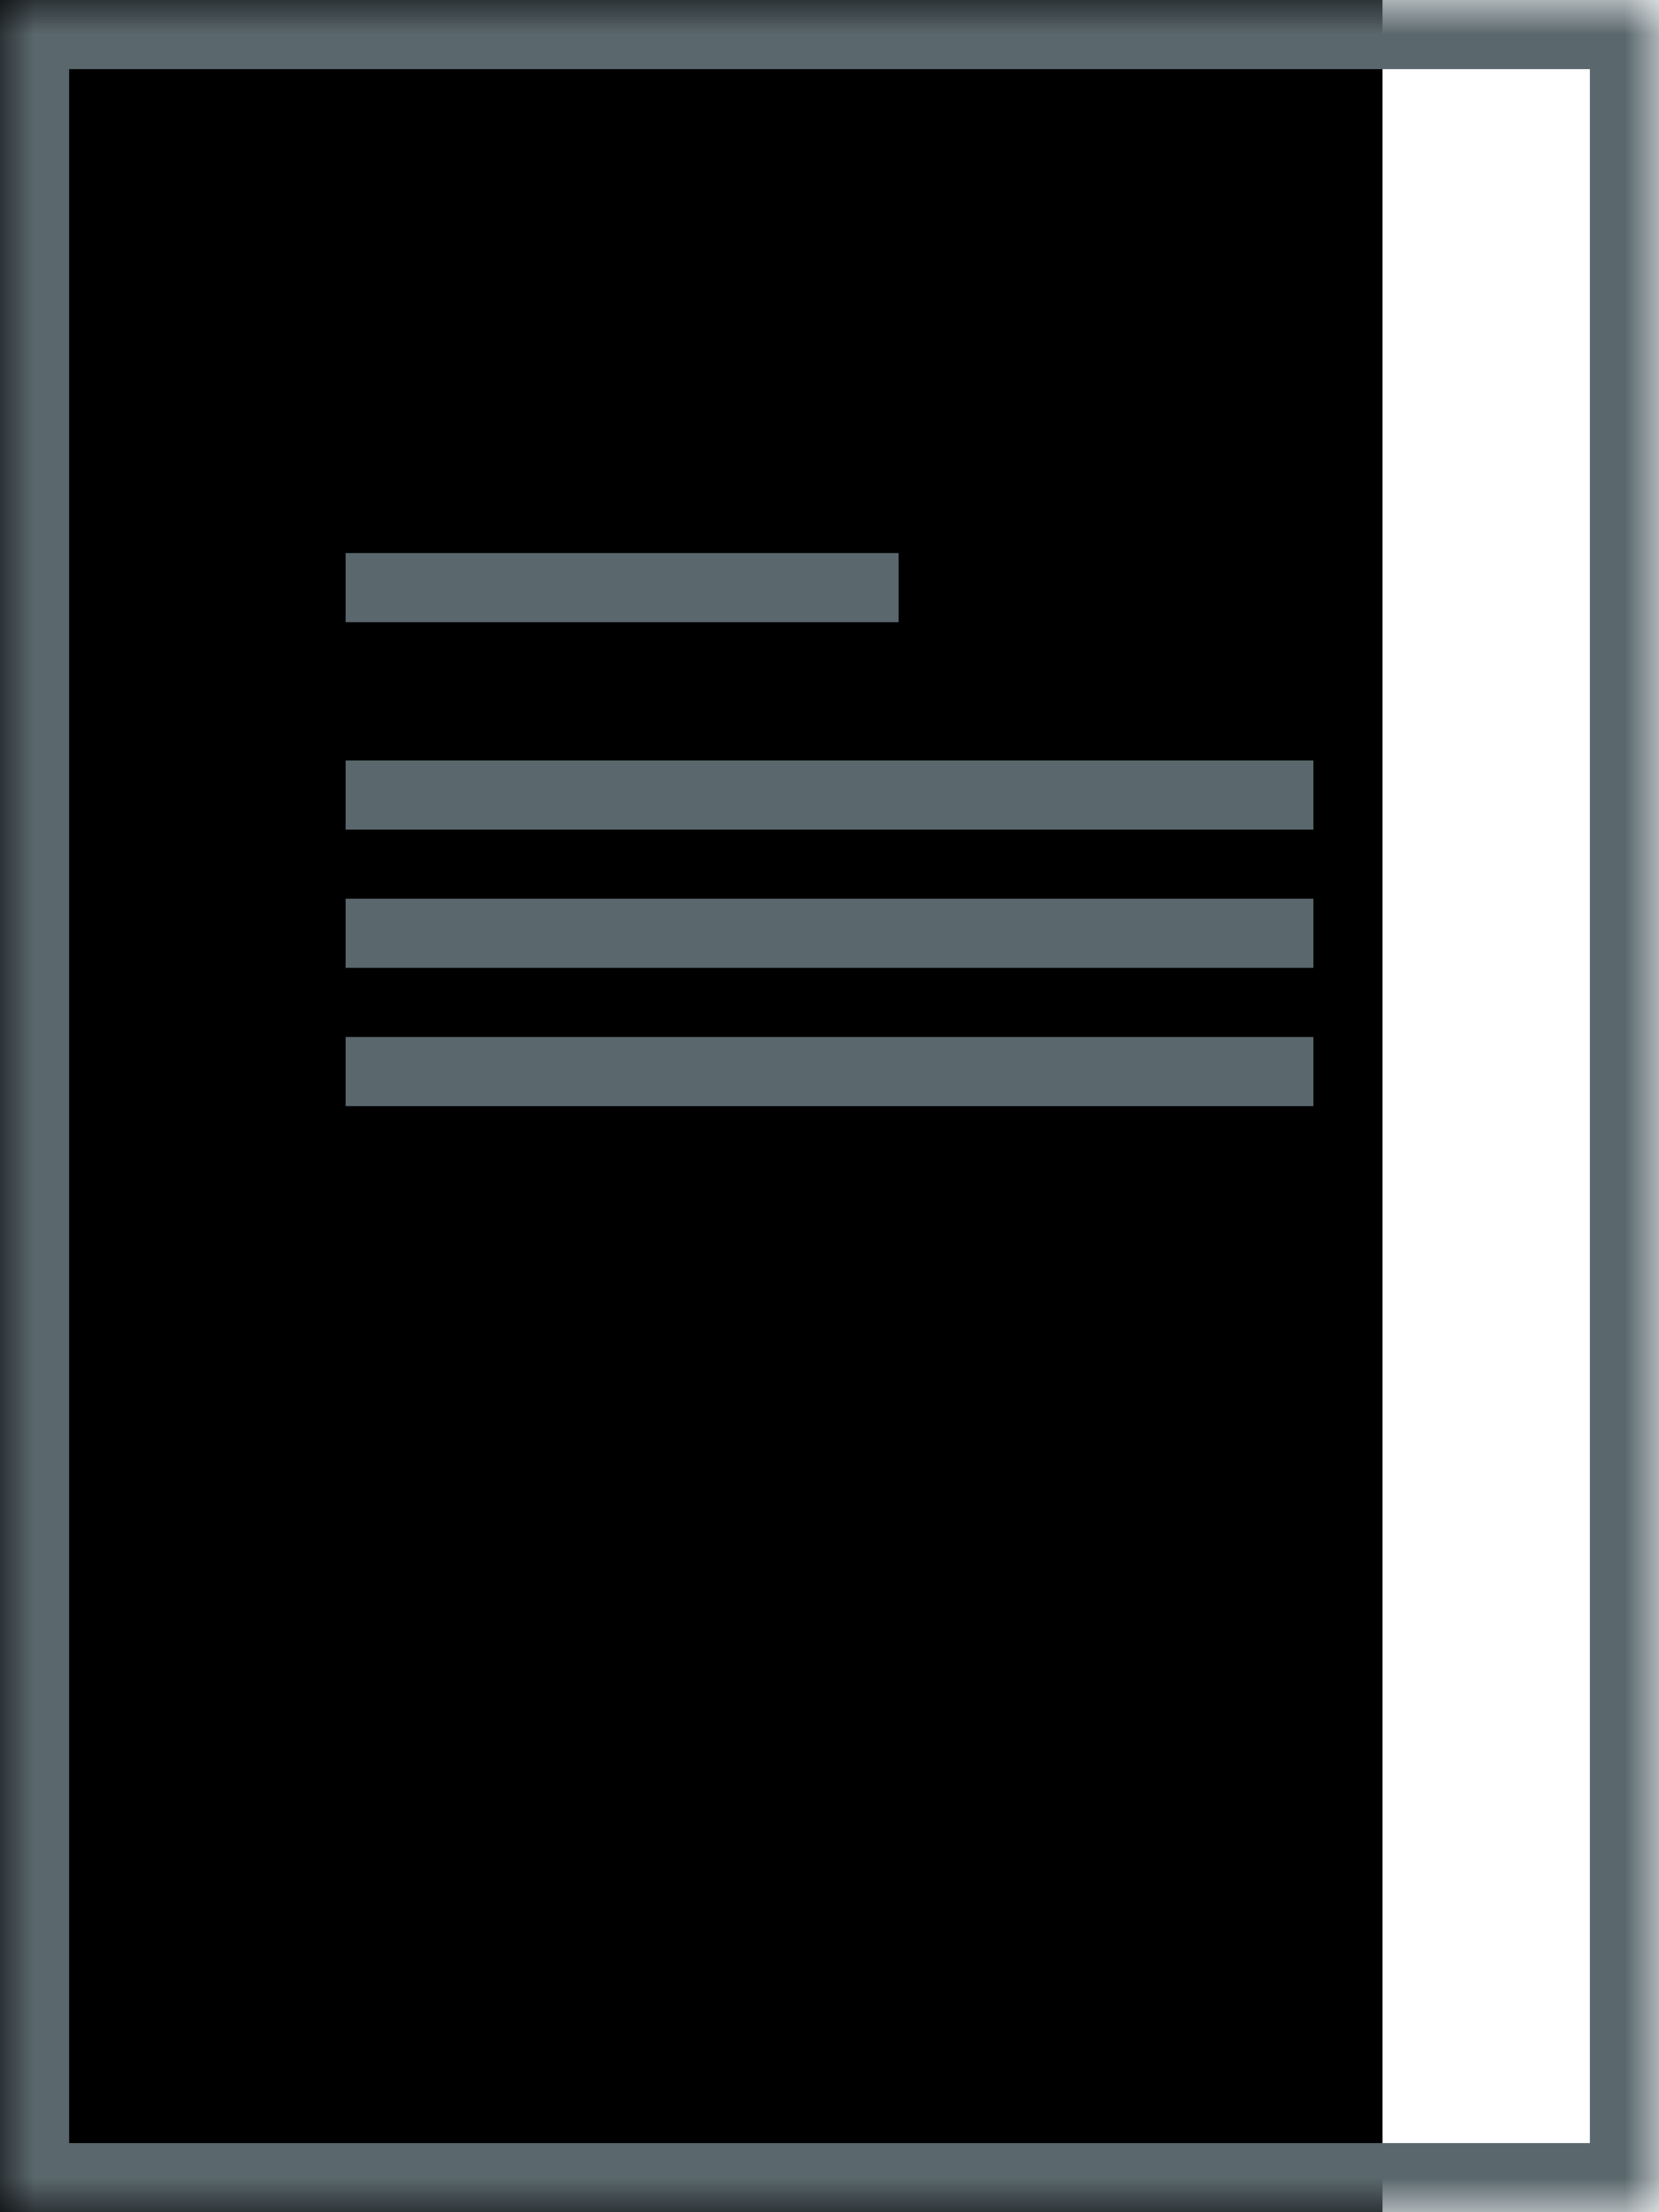 <?xml version="1.0" encoding="UTF-8" standalone="no"?>
<svg width="24px" height="32px" viewBox="0 0 24 32" version="1.1" xmlns="http://www.w3.org/2000/svg" xmlns:xlink="http://www.w3.org/1999/xlink">
    <!-- Generator: Sketch 3.8.3 (29802) - http://www.bohemiancoding.com/sketch -->
    <title>page-margin-right</title>
    <desc>Created with Sketch.</desc>
    <defs>
        <rect id="path-1" x="0" y="0" width="24" height="32"></rect>
        <filter x="-50%" y="-50%" width="200%" height="200%" filterUnits="objectBoundingBox" id="filter-2">
            <feOffset dx="-4" dy="0" in="SourceAlpha" result="shadowOffsetInner1"></feOffset>
            <feComposite in="shadowOffsetInner1" in2="SourceAlpha" operator="arithmetic" k2="-1" k3="1" result="shadowInnerInner1"></feComposite>
            <feColorMatrix values="0 0 0 0 0.353   0 0 0 0 0.408   0 0 0 0 0.427  0 0 0 1 0" type="matrix" in="shadowInnerInner1"></feColorMatrix>
        </filter>
        <mask id="mask-3" maskContentUnits="userSpaceOnUse" maskUnits="objectBoundingBox" x="0" y="0" width="24" height="32" fill="white">
            <use xlink:href="#path-1"></use>
        </mask>
    </defs>
    <g id="Page-1" stroke="none" stroke-width="1" fill="none" fill-rule="evenodd">
        <g id="Desktop/311---Edit-Template---General---Edited" transform="translate(-496, -2208)">
            <g id="Page-Margins" transform="translate(208, 2088)">
                <g id="Group-17" transform="translate(0, 37)">
                    <g id="Right" transform="translate(168, 64)">
                        <g id="page-margin-right" transform="translate(120, 19)">
                            <g id="Rectangle-360">
                                <use fill="black" fill-opacity="1" filter="url(#filter-2)" xlink:href="#path-1"></use>
                                <use stroke="#5A686D" mask="url(#mask-3)" stroke-width="2" xlink:href="#path-1"></use>
                            </g>
                            <rect id="Rectangle-364" fill="#5A686D" x="5" y="8" width="8" height="1"></rect>
                            <rect id="Rectangle-364" fill="#5A686D" x="5" y="11" width="14" height="1"></rect>
                            <rect id="Rectangle-364" fill="#5A686D" x="5" y="13" width="14" height="1"></rect>
                            <rect id="Rectangle-364" fill="#5A686D" x="5" y="15" width="14" height="1"></rect>
                        </g>
                    </g>
                </g>
            </g>
        </g>
    </g>
</svg>
